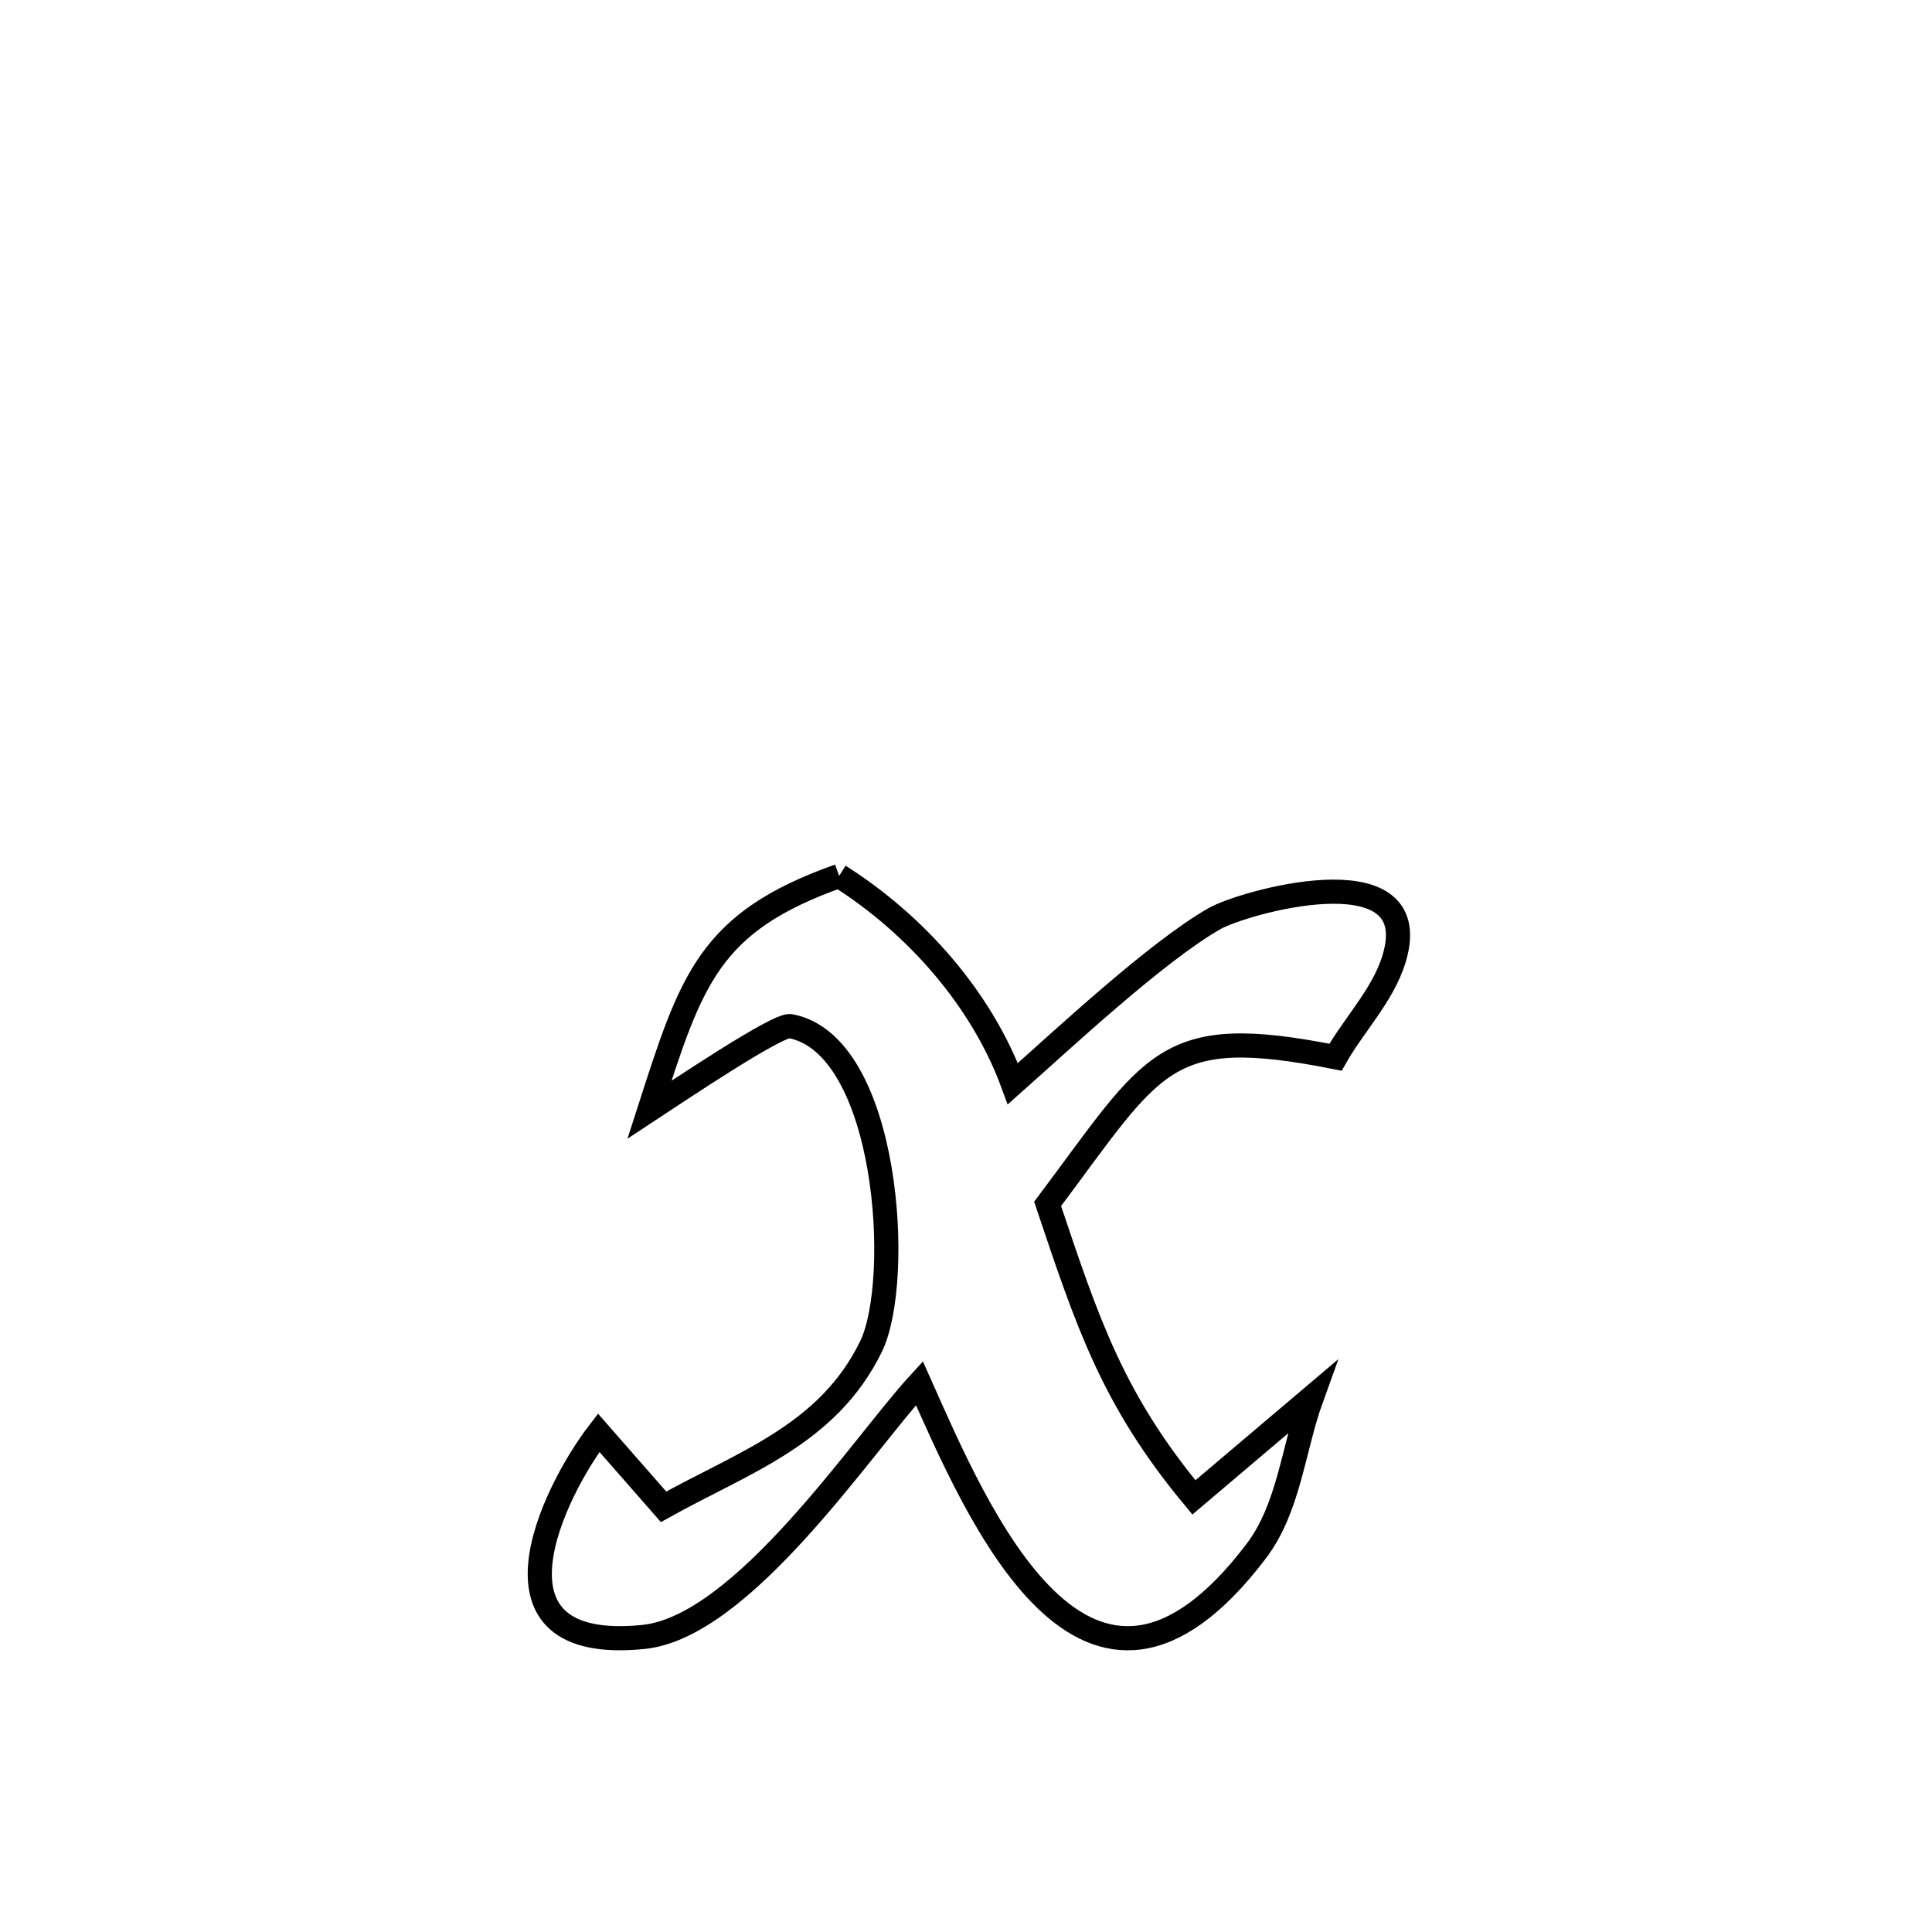 <svg xmlns="http://www.w3.org/2000/svg" viewBox="0.0 0.0 24.0 24.0" height="200px" width="200px"><path fill="none" stroke="black" stroke-width=".3" stroke-opacity="1.0"  filling="0" d="M10.424 10.881 L10.424 10.881 C11.372 11.479 12.196 12.409 12.582 13.462 L12.582 13.462 C13.201 12.913 14.362 11.826 15.086 11.412 C15.443 11.209 17.616 10.595 17.343 11.814 C17.233 12.308 16.841 12.693 16.59 13.133 L16.59 13.133 C14.449 12.709 14.347 13.18 13.014 14.955 L13.014 14.955 C13.51 16.433 13.821 17.386 14.831 18.601 L14.831 18.601 C15.318 18.187 15.806 17.774 16.294 17.361 L16.294 17.361 C16.064 17.997 16.014 18.73 15.605 19.269 C13.497 22.048 12.135 18.782 11.421 17.182 L11.421 17.182 C10.711 17.954 9.227 20.211 7.991 20.335 C5.88 20.547 6.876 18.527 7.437 17.798 L7.437 17.798 C7.706 18.105 7.974 18.411 8.243 18.718 L8.243 18.718 C9.235 18.164 10.284 17.826 10.82 16.727 C11.219 15.909 11.039 12.976 9.818 12.747 C9.665 12.718 8.442 13.54 8.068 13.786 L8.068 13.786 C8.589 12.169 8.8 11.457 10.424 10.881 L10.424 10.881"></path></svg>